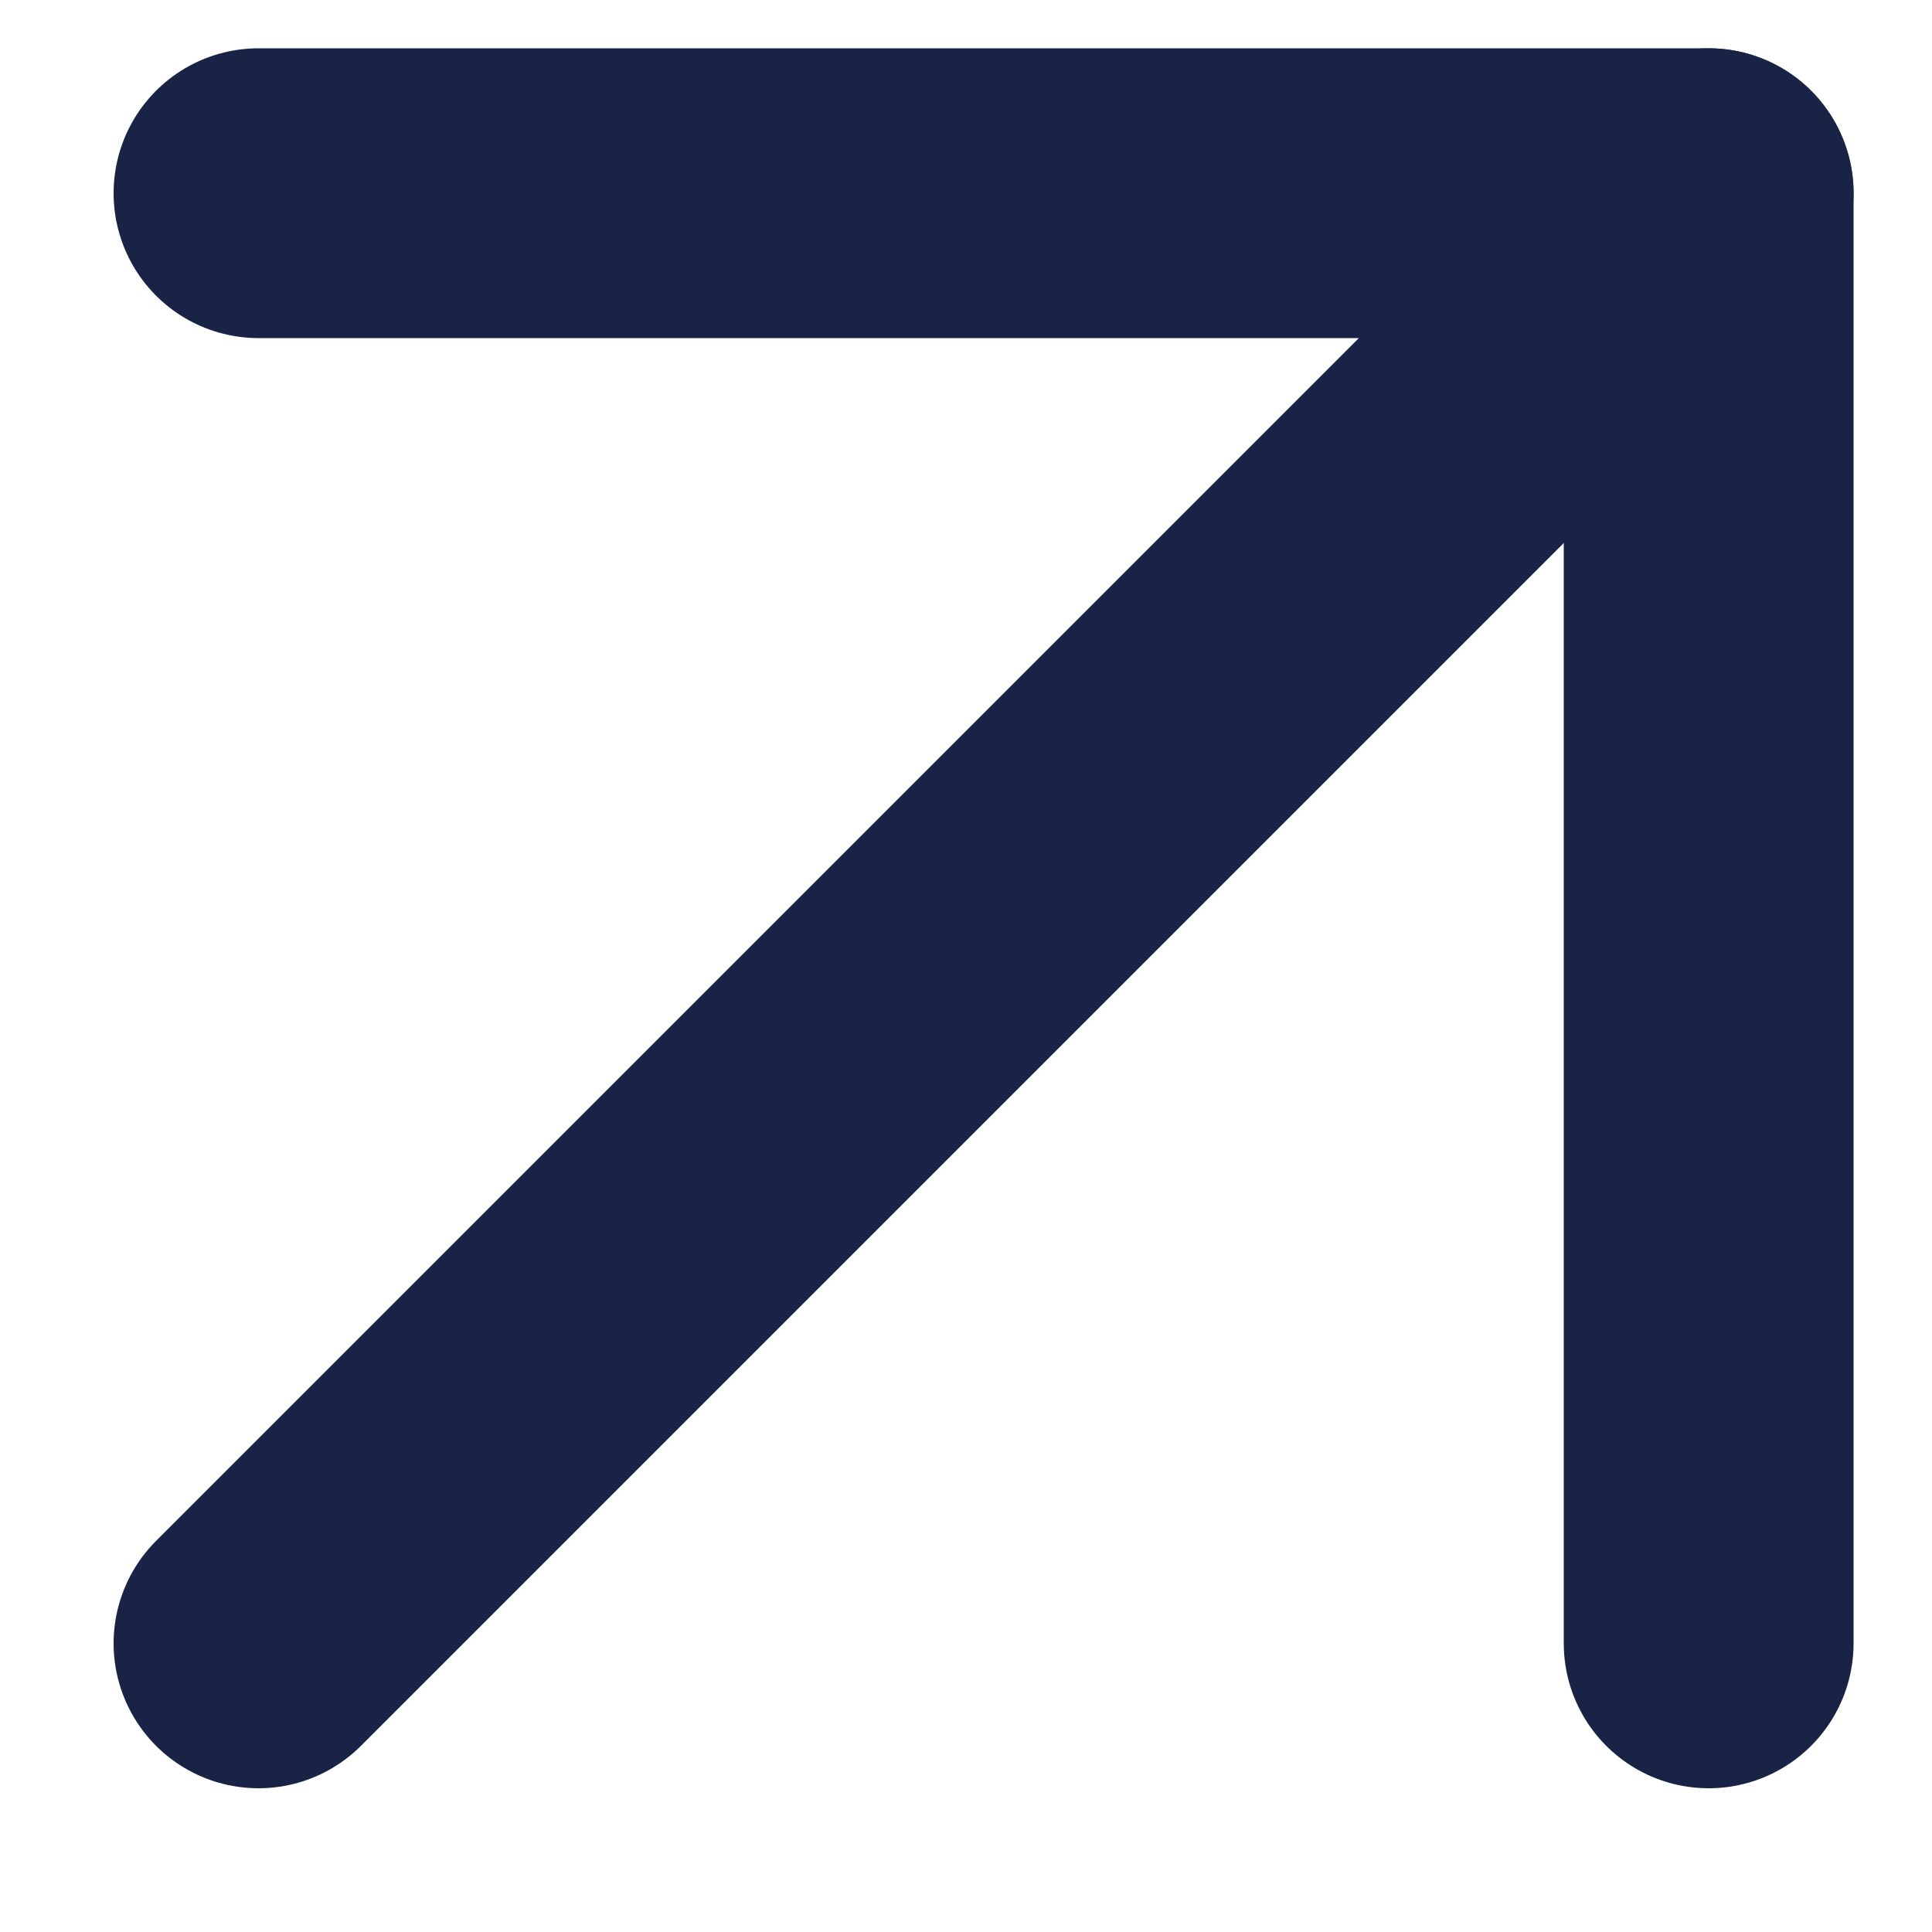 <svg width="10" height="10" viewBox="0 0 10 10" fill="none" xmlns="http://www.w3.org/2000/svg">
<path d="M1.338 8.506L8.844 1" stroke="#182346" stroke-width="1.5" stroke-linecap="round" stroke-linejoin="round"/>
<path d="M1.338 1H8.844V8.506" stroke="#182346" stroke-width="1.5" stroke-linecap="round" stroke-linejoin="round"/>
</svg>
